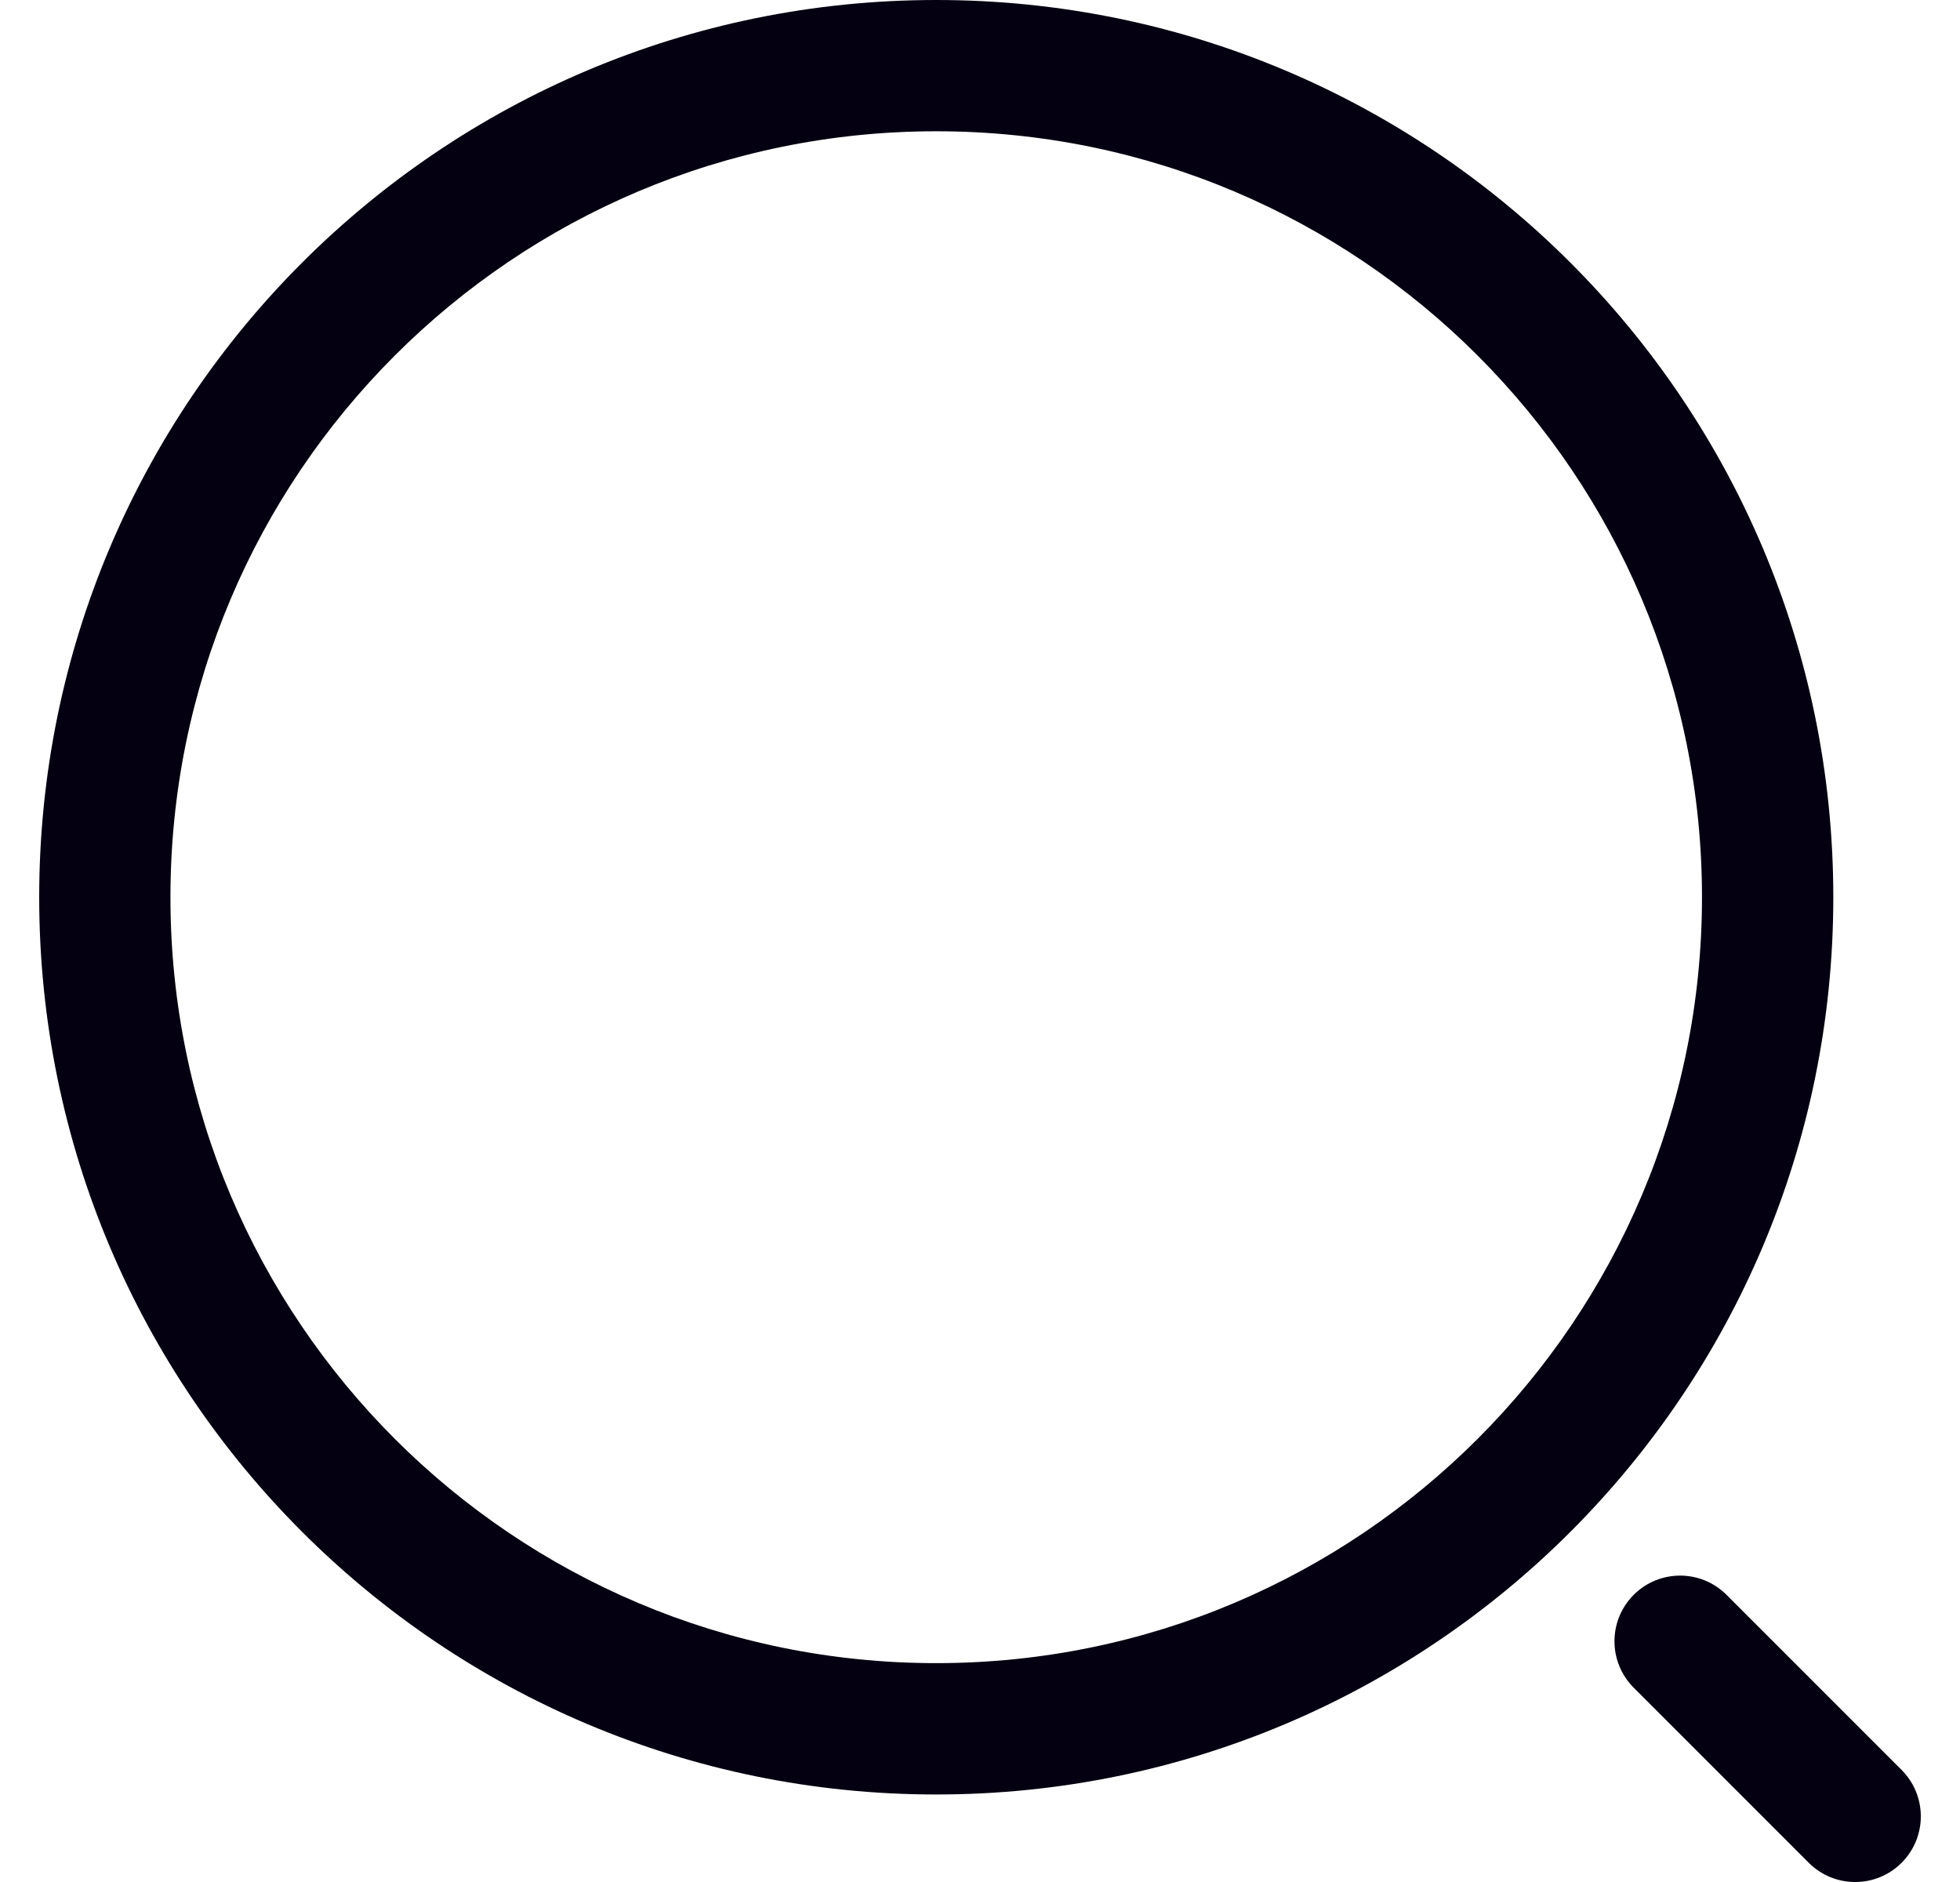 <svg width="25" height="24" viewBox="0 0 25 24" fill="none" xmlns="http://www.w3.org/2000/svg">
<path fill-rule="evenodd" clip-rule="evenodd" d="M11.942 1.674C6.547 1.674 2.174 6.047 2.174 11.442C2.174 16.836 6.547 21.209 11.942 21.209C17.336 21.209 21.709 16.836 21.709 11.442C21.709 6.047 17.336 1.674 11.942 1.674ZM0.5 11.442C0.5 5.123 5.623 0 11.942 0C18.261 0 23.384 5.123 23.384 11.442C23.384 17.761 18.261 22.884 11.942 22.884C5.623 22.884 0.5 17.761 0.5 11.442Z" fill="#040011"/>
<path fill-rule="evenodd" clip-rule="evenodd" d="M20.838 20.338C21.165 20.011 21.695 20.011 22.022 20.338L24.255 22.571C24.582 22.898 24.582 23.428 24.255 23.755C23.928 24.082 23.398 24.082 23.071 23.755L20.838 21.522C20.511 21.195 20.511 20.665 20.838 20.338Z" fill="#040011"/>
</svg>
